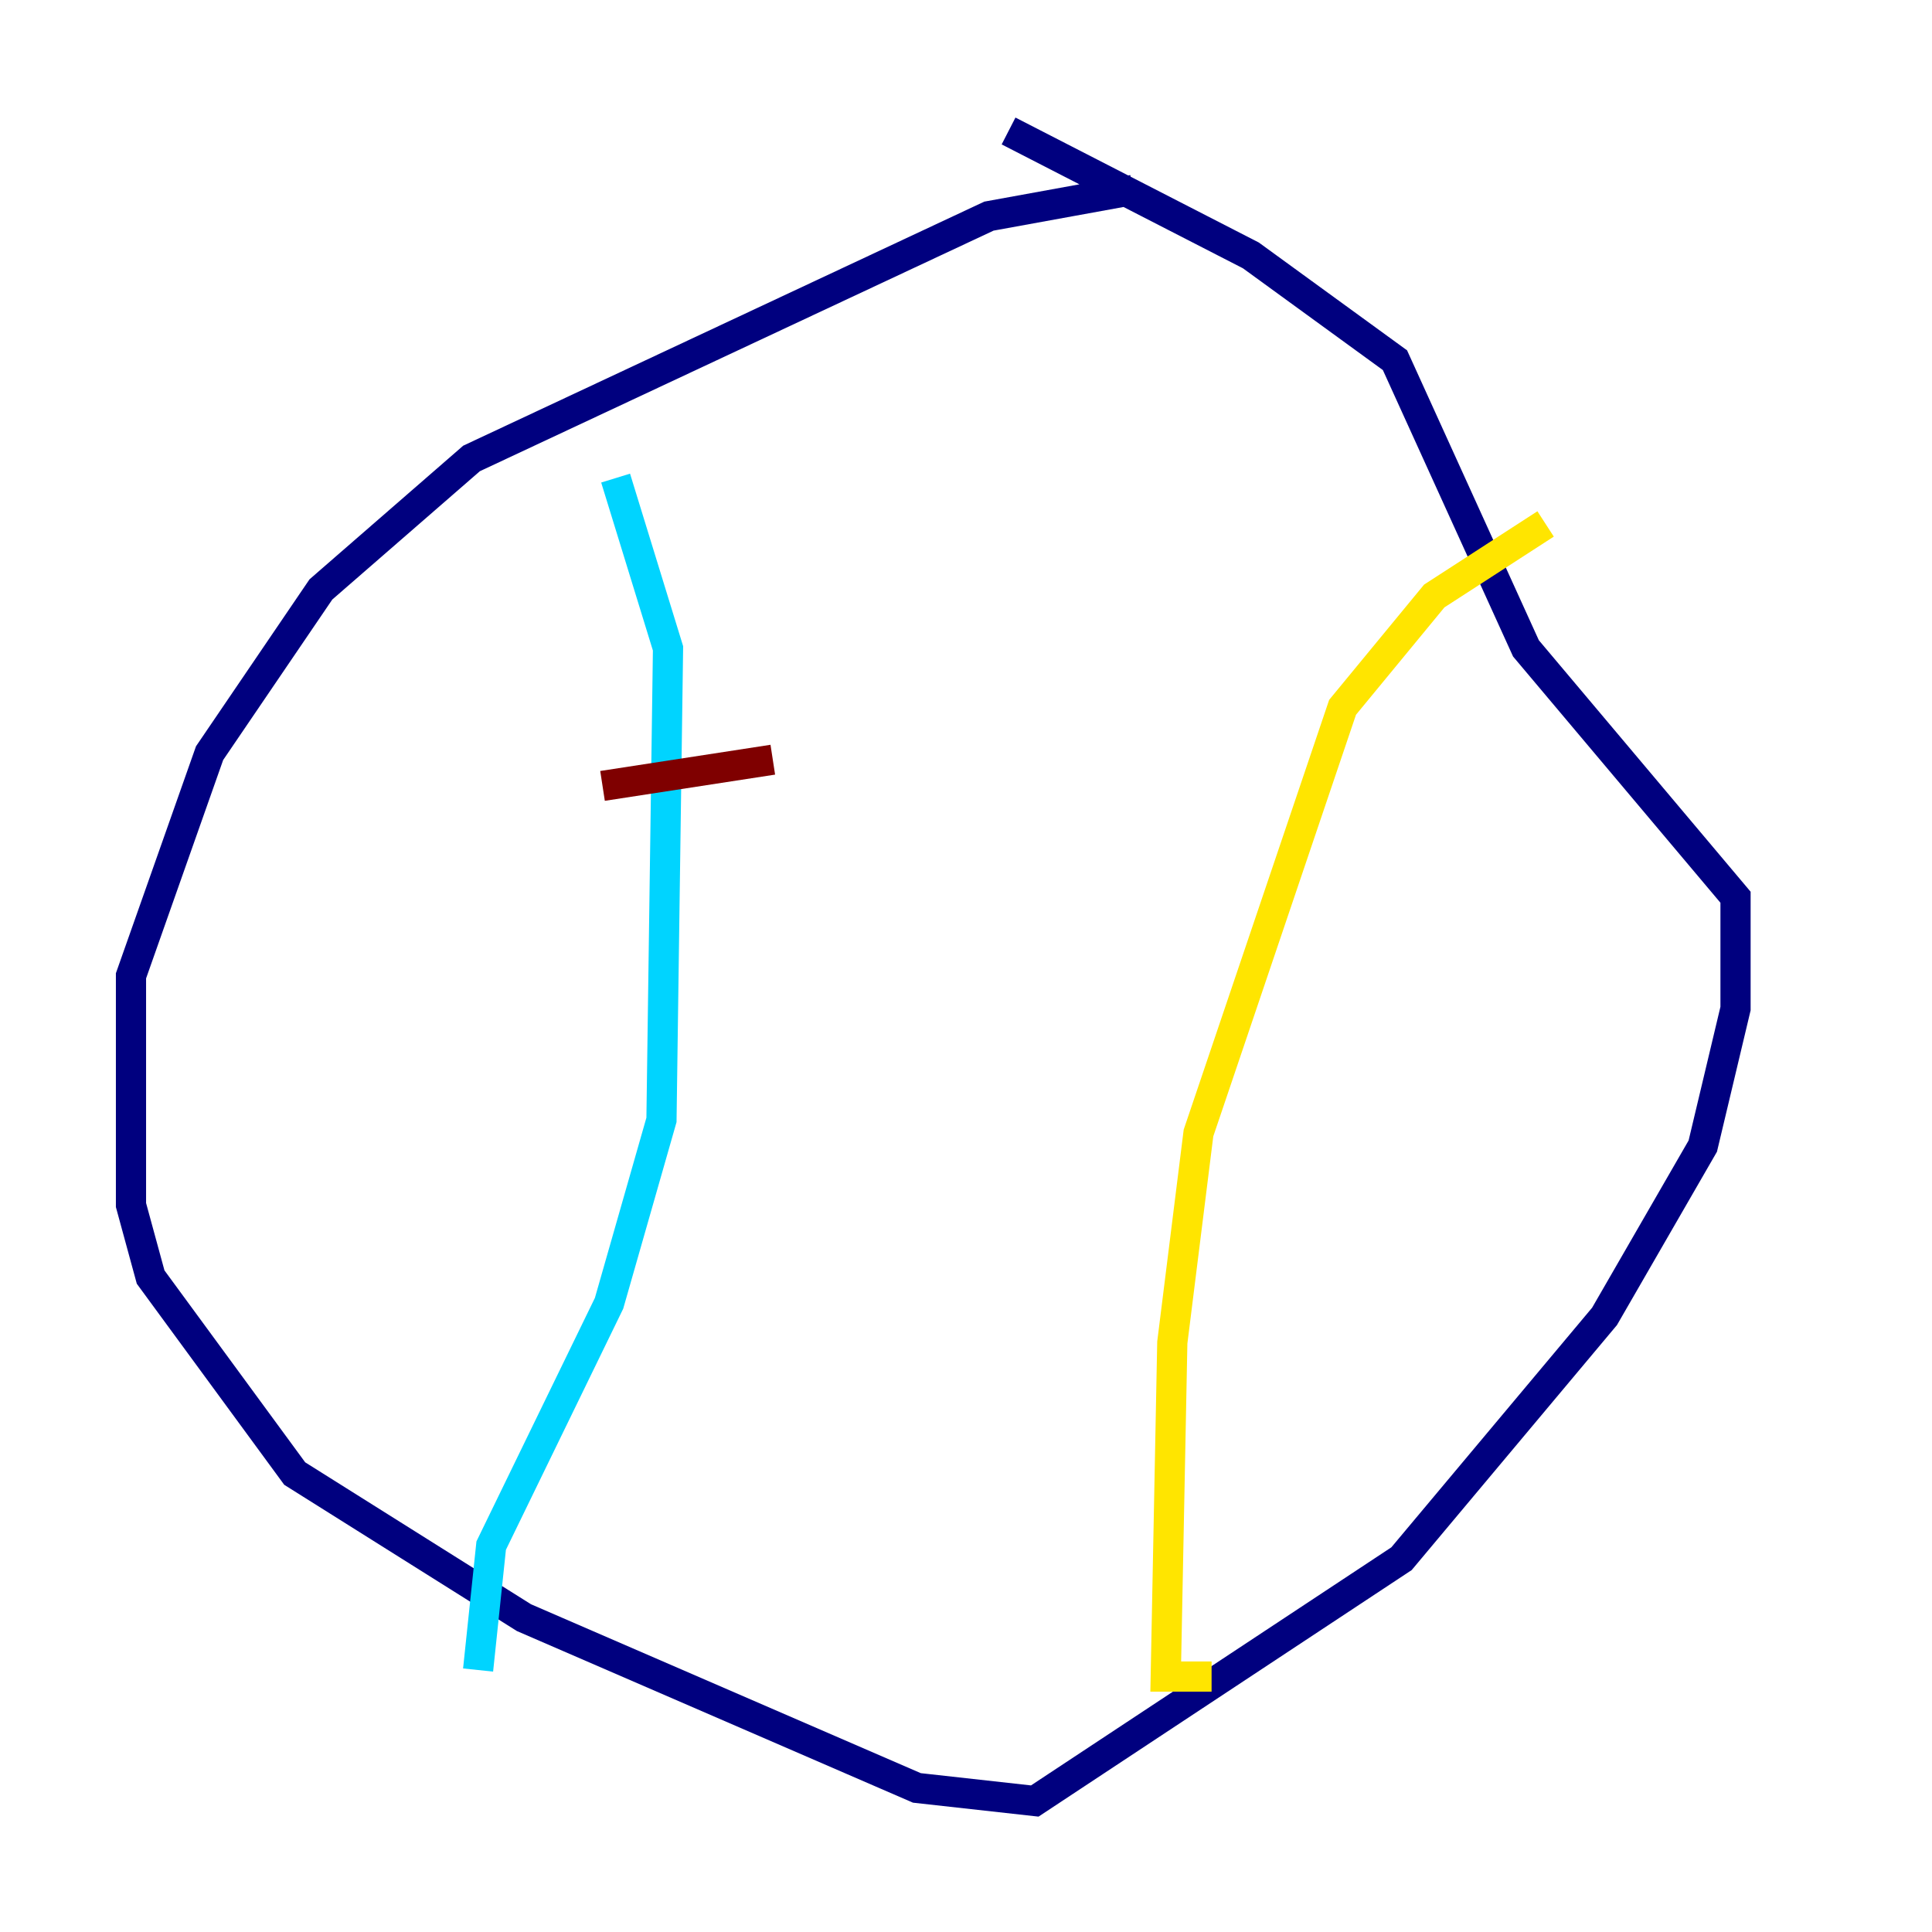 <?xml version="1.0" encoding="utf-8" ?>
<svg baseProfile="tiny" height="128" version="1.2" viewBox="0,0,128,128" width="128" xmlns="http://www.w3.org/2000/svg" xmlns:ev="http://www.w3.org/2001/xml-events" xmlns:xlink="http://www.w3.org/1999/xlink"><defs /><polyline fill="none" points="75.064,12.583 65.519,14.319 31.241,30.373 21.261,39.051 13.885,49.898 8.678,64.651 8.678,79.837 9.98,84.61 19.525,97.627 34.712,107.173 60.746,118.454 68.556,119.322 92.854,103.268 106.305,87.214 112.814,75.932 114.983,66.82 114.983,59.444 101.098,42.956 92.42,23.864 82.875,16.922 66.82,8.678" stroke="#00007f" stroke-width="2" /><polyline fill="none" points="40.786,31.675 44.258,42.956 43.824,74.197 40.352,86.346 32.542,102.4 31.675,110.644" stroke="#00d4ff" stroke-width="2" /><polyline fill="none" points="102.4,34.712 95.024,39.485 88.949,46.861 79.403,75.064 77.668,88.949 77.234,111.078 80.271,111.078" stroke="#ffe500" stroke-width="2" /><polyline fill="none" points="39.919,52.068 51.2,50.332" stroke="#7f0000" stroke-width="2" /></svg>